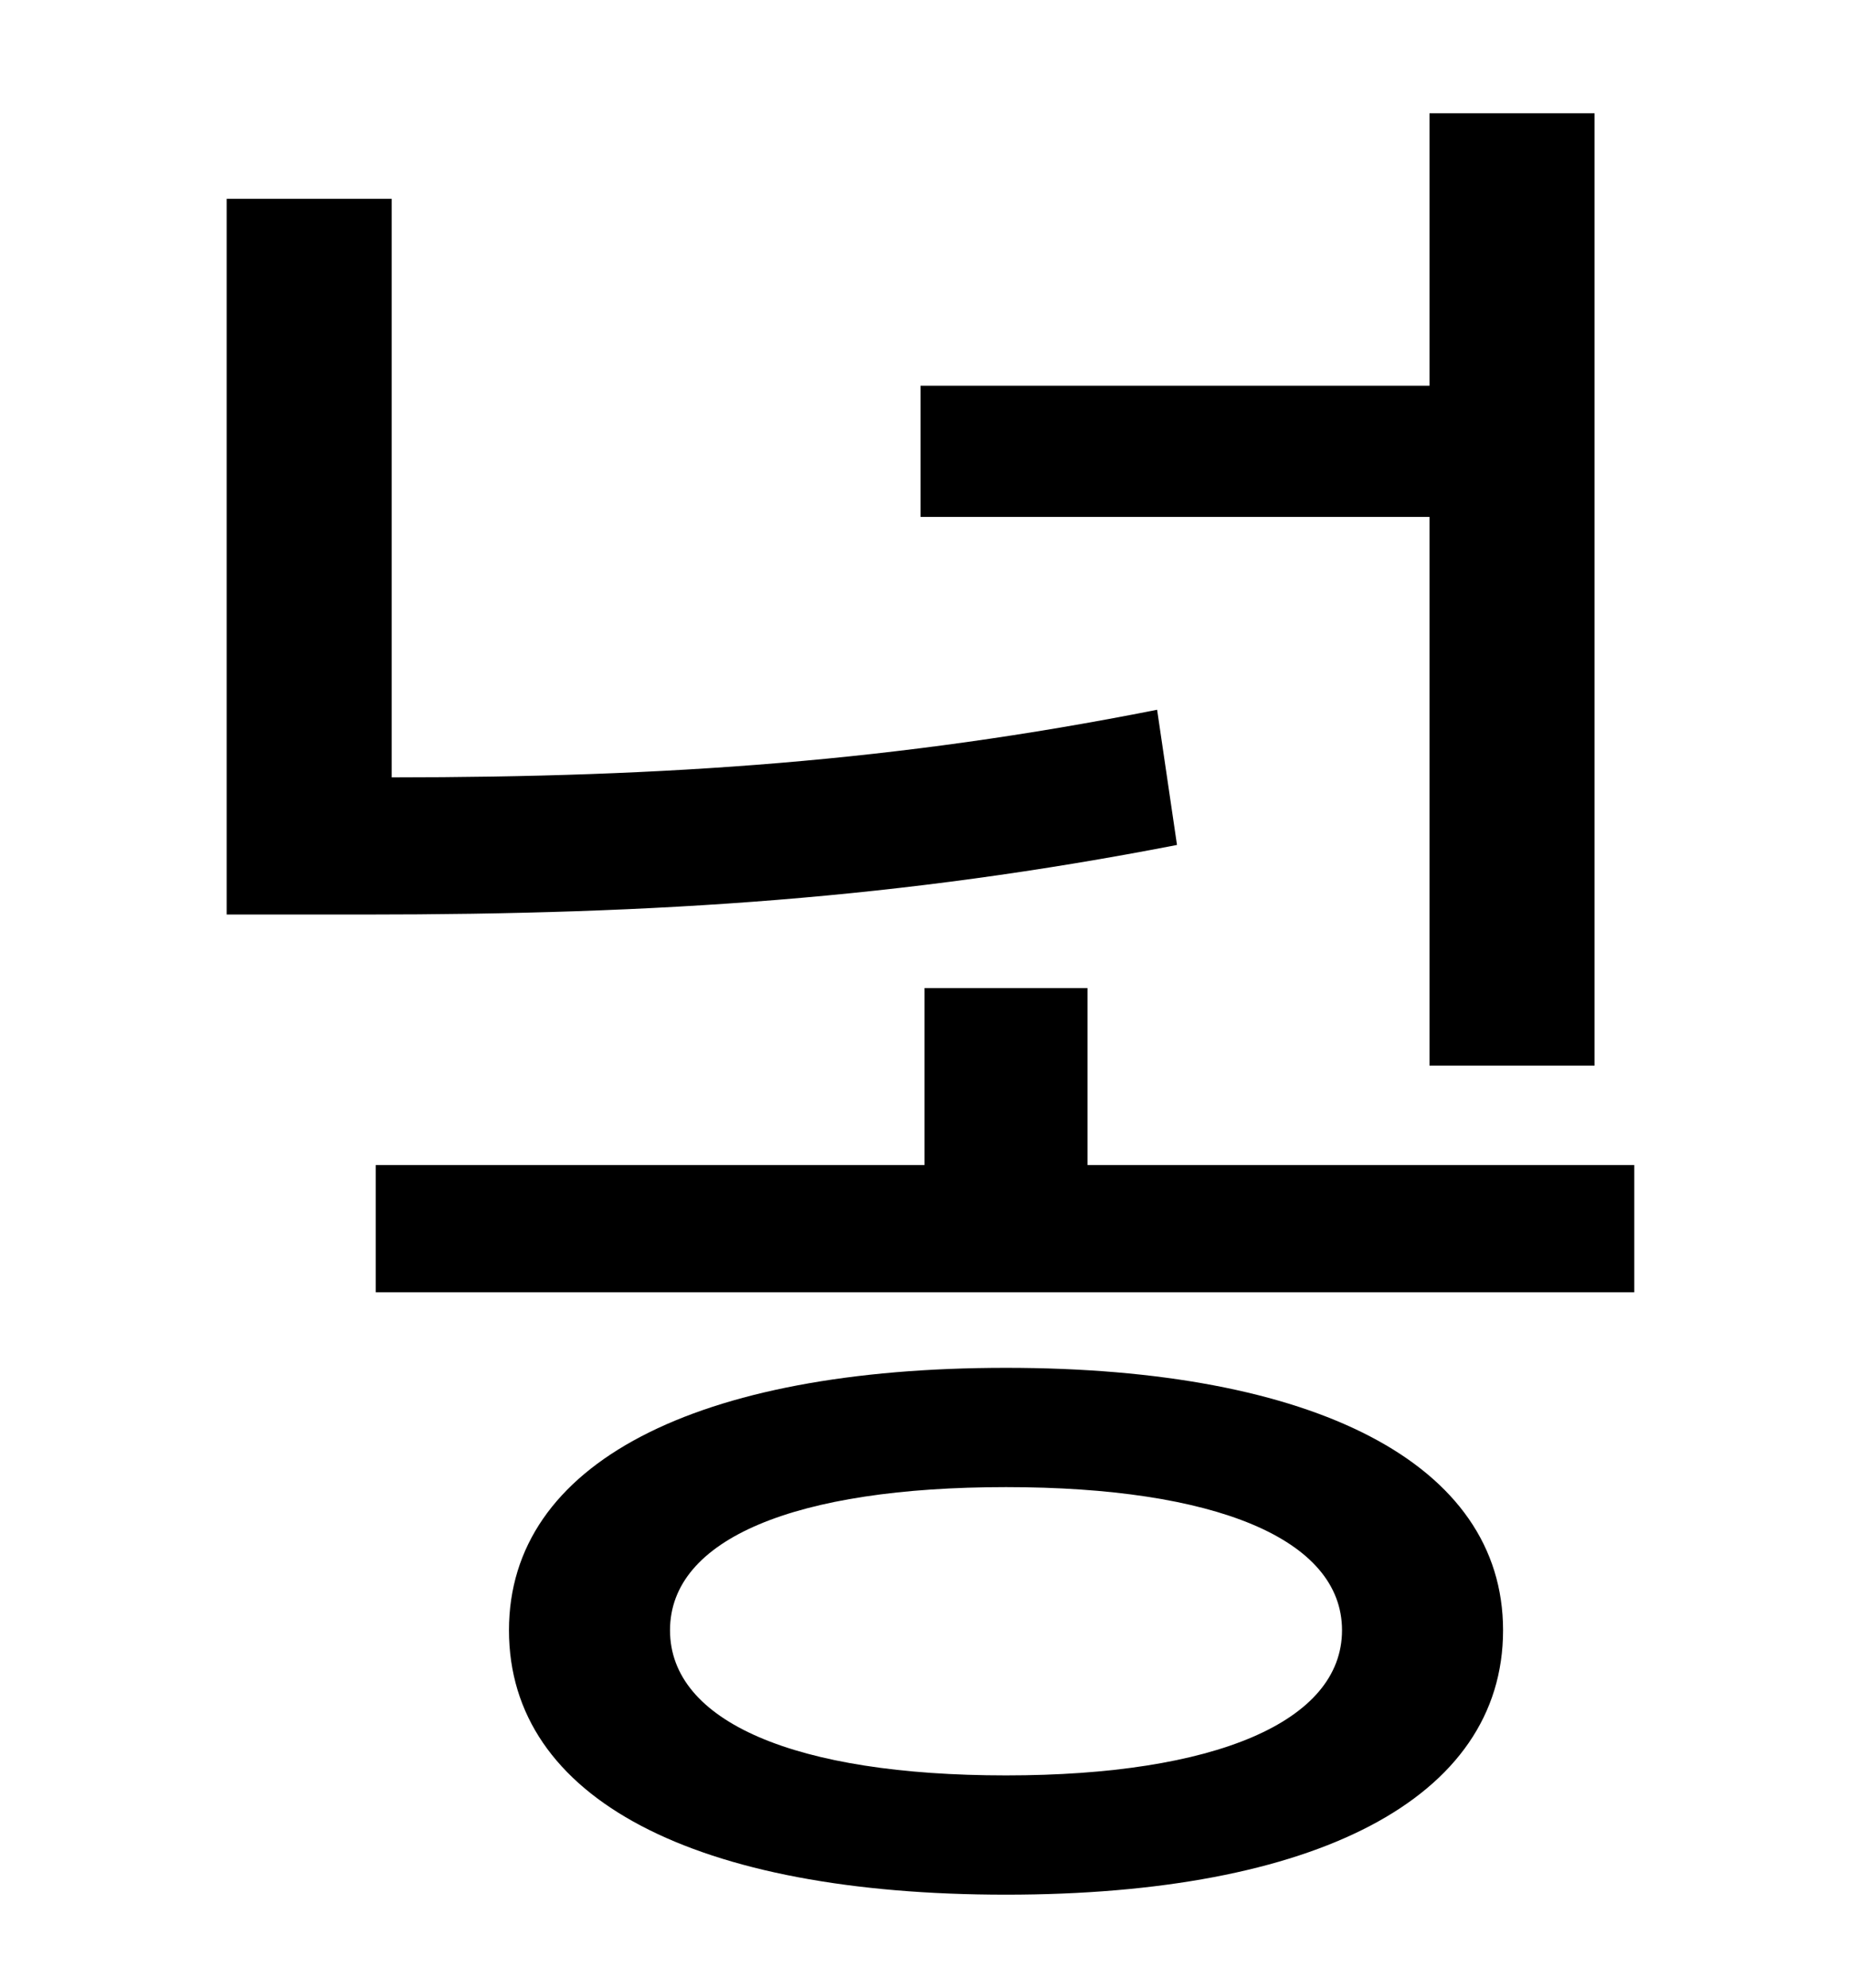 <?xml version="1.0" standalone="no"?>
<!DOCTYPE svg PUBLIC "-//W3C//DTD SVG 1.1//EN" "http://www.w3.org/Graphics/SVG/1.1/DTD/svg11.dtd" >
<svg xmlns="http://www.w3.org/2000/svg" xmlns:xlink="http://www.w3.org/1999/xlink" version="1.1" viewBox="-10 0 930 1000">
   <path fill="currentColor"
d="M709 536v-276h-256v-66h256v-137h83v479h-83zM572 357l10 68c-139 27 -261 35 -409 35h-69v-360h83v291c138 0 254 -8 385 -34zM496 893c105 0 169 -27 169 -73s-64 -72 -169 -72c-106 0 -169 26 -169 72s63 73 169 73zM496 688c155 0 250 48 250 132
c0 85 -95 133 -250 133c-156 0 -250 -48 -250 -133c0 -84 94 -132 250 -132zM537 586h275v64h-633v-64h276v-89h82v89z" />
</svg>
